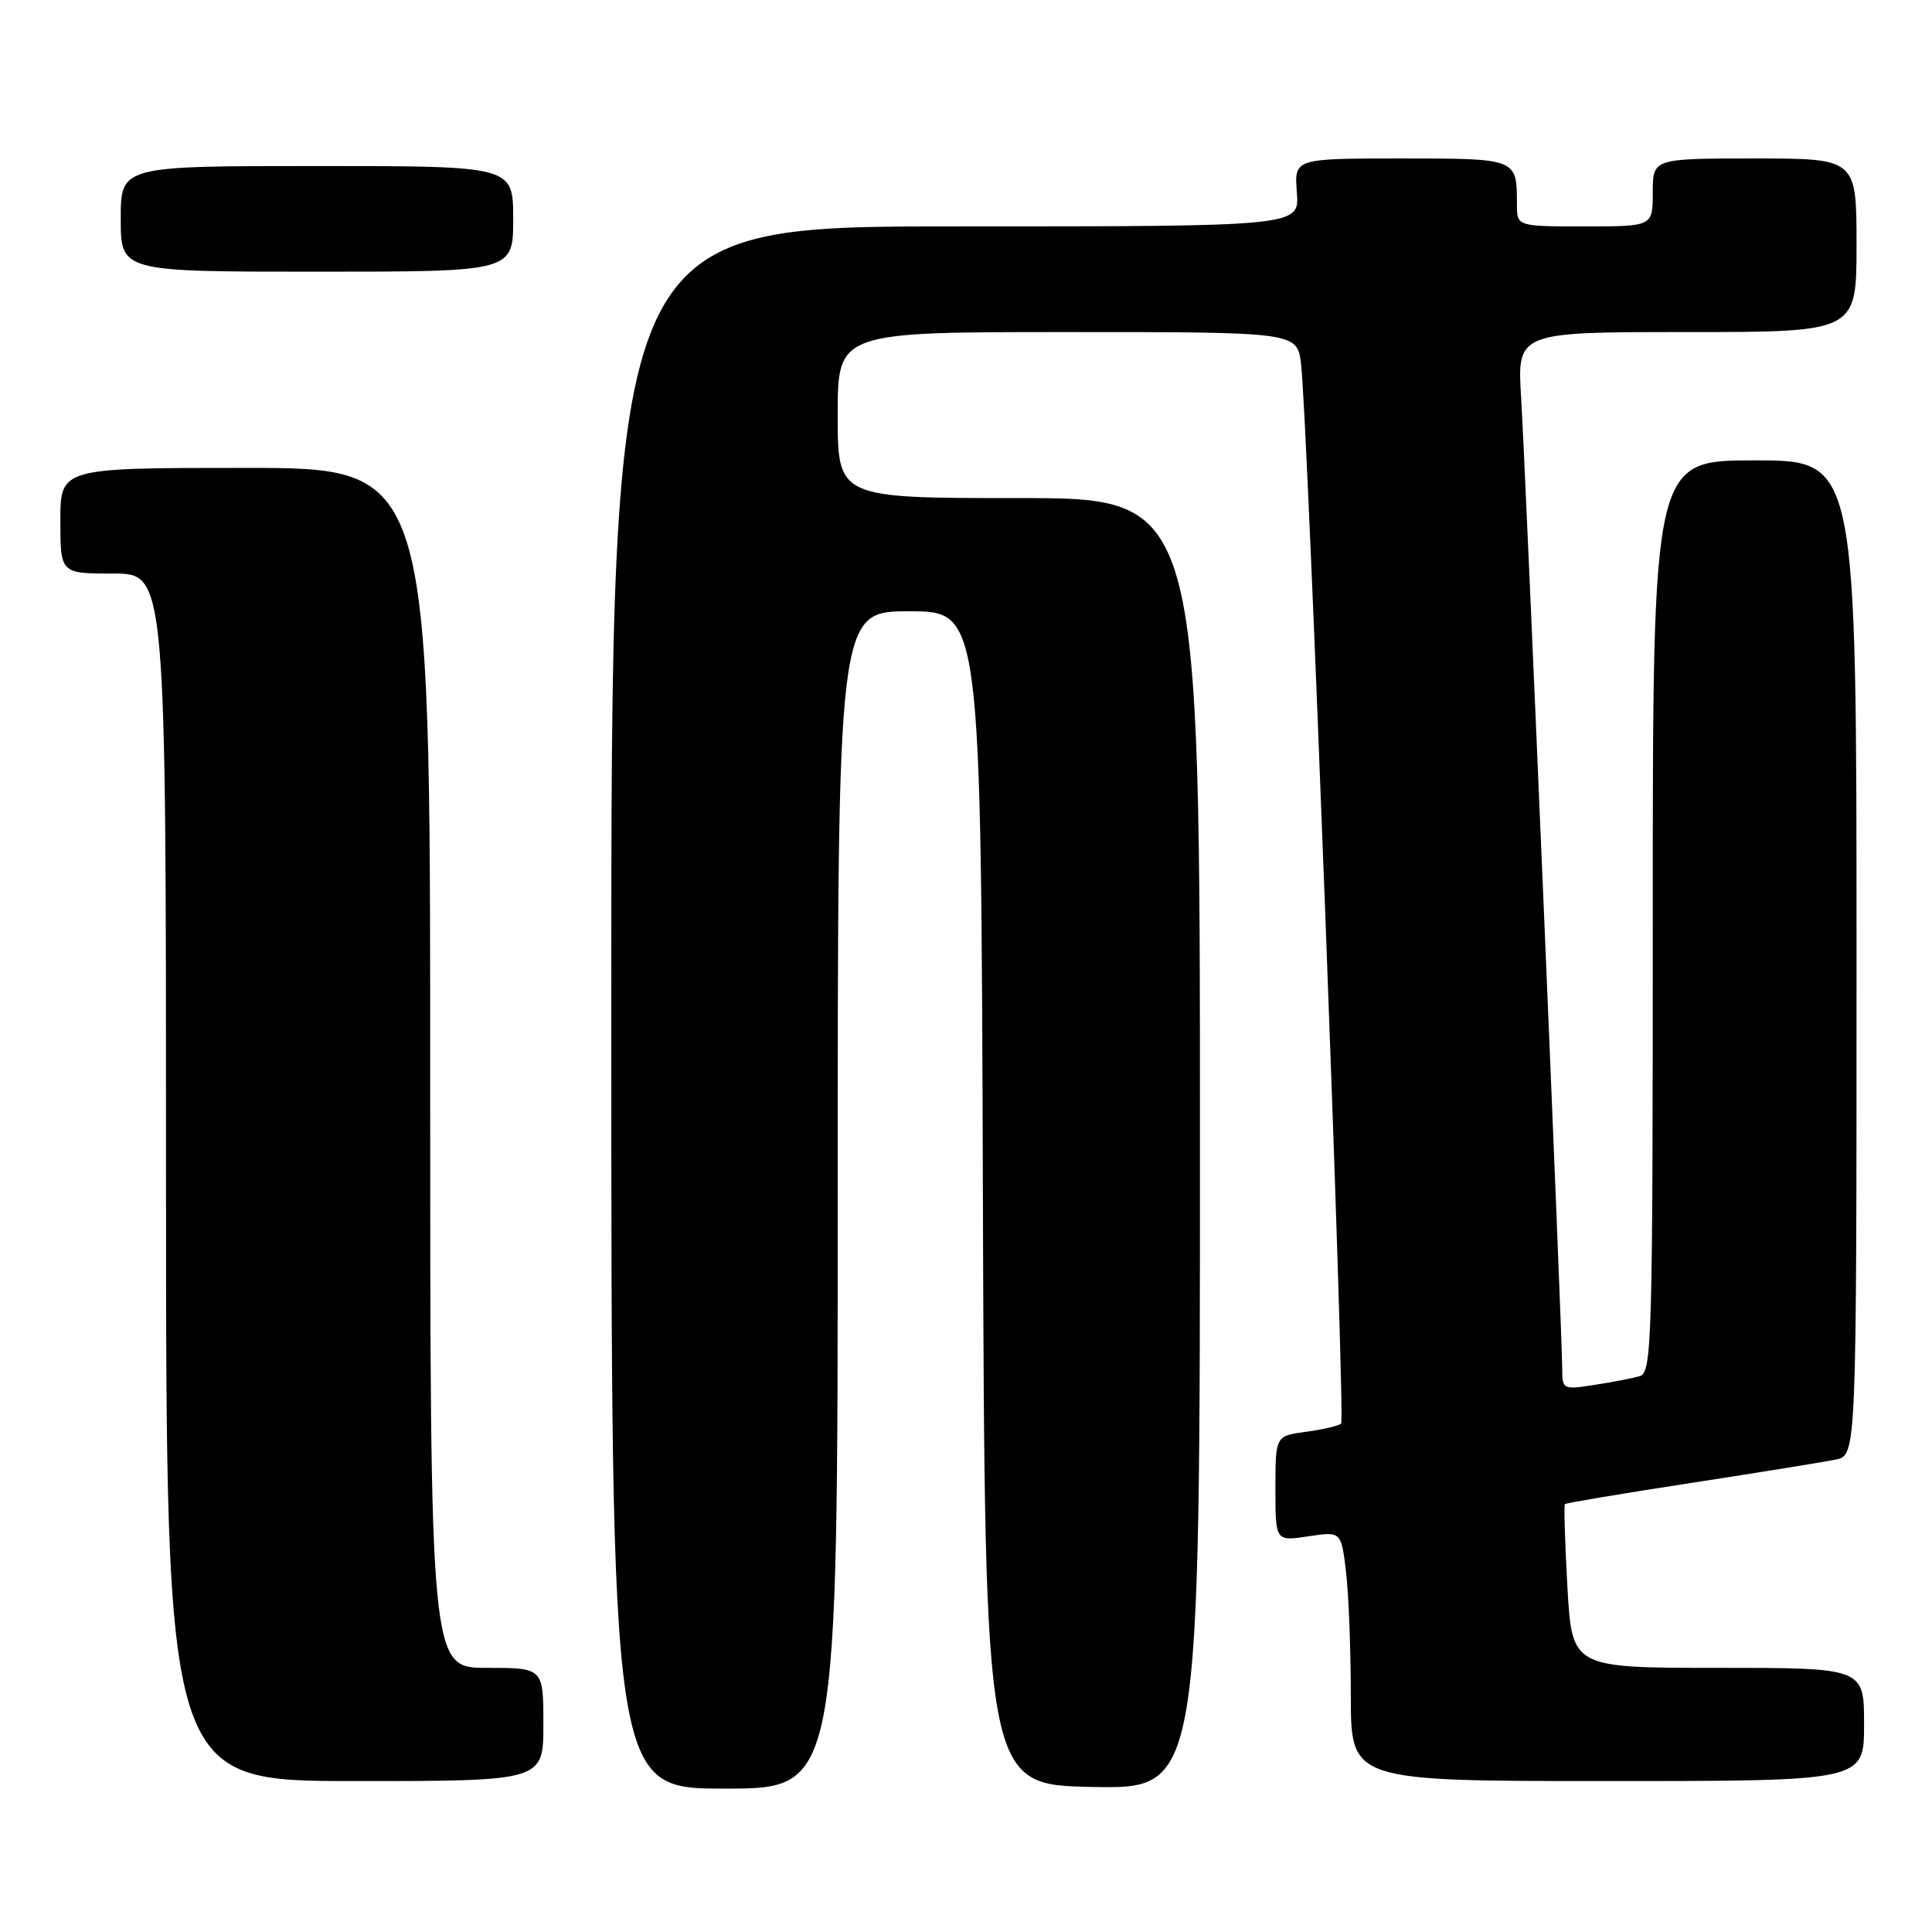 <?xml version="1.0" encoding="UTF-8" standalone="no"?>
<!DOCTYPE svg PUBLIC "-//W3C//DTD SVG 1.1//EN" "http://www.w3.org/Graphics/SVG/1.1/DTD/svg11.dtd" >
<svg xmlns="http://www.w3.org/2000/svg" xmlns:xlink="http://www.w3.org/1999/xlink" version="1.1" viewBox="0 0 256 256">
 <g >
 <path fill="currentColor"
d=" M 111.00 159.00 C 111.00 81.00 111.00 81.00 120.49 81.00 C 129.99 81.00 129.99 81.00 130.24 158.75 C 130.50 236.50 130.50 236.50 144.75 236.78 C 159.00 237.05 159.00 237.05 159.00 151.53 C 159.00 66.00 159.00 66.00 135.00 66.00 C 111.00 66.00 111.00 66.00 111.00 55.00 C 111.00 44.00 111.00 44.00 141.44 44.00 C 171.88 44.00 171.88 44.00 172.40 48.25 C 173.27 55.34 178.29 188.04 177.71 188.63 C 177.41 188.92 175.33 189.41 173.08 189.72 C 169.00 190.26 169.00 190.26 169.00 197.25 C 169.00 204.23 169.00 204.23 173.36 203.57 C 177.71 202.92 177.71 202.92 178.35 208.21 C 178.70 211.12 178.99 218.56 178.99 224.75 C 179.00 236.00 179.00 236.00 213.00 236.00 C 247.00 236.00 247.00 236.00 247.00 228.50 C 247.00 221.00 247.00 221.00 227.65 221.00 C 208.30 221.00 208.30 221.00 207.69 210.29 C 207.36 204.40 207.21 199.45 207.36 199.30 C 207.51 199.15 215.03 197.89 224.07 196.50 C 233.11 195.11 241.74 193.71 243.25 193.40 C 246.00 192.84 246.00 192.84 246.00 126.92 C 246.00 61.00 246.00 61.00 232.50 61.00 C 219.00 61.00 219.00 61.00 219.00 121.43 C 219.00 178.13 218.89 181.90 217.25 182.36 C 216.29 182.63 213.59 183.15 211.25 183.51 C 207.08 184.16 207.00 184.12 207.00 181.30 C 207.00 176.86 202.16 62.62 201.56 52.75 C 201.02 44.00 201.02 44.00 223.51 44.00 C 246.00 44.00 246.00 44.00 246.00 32.50 C 246.00 21.00 246.00 21.00 232.50 21.00 C 219.00 21.00 219.00 21.00 219.00 25.50 C 219.00 30.00 219.00 30.00 210.00 30.00 C 201.00 30.00 201.00 30.00 201.00 27.08 C 201.00 20.97 201.08 21.00 185.64 21.00 C 171.49 21.00 171.49 21.00 171.84 25.50 C 172.20 30.00 172.20 30.00 126.60 30.00 C 81.00 30.00 81.00 30.00 81.00 133.50 C 81.00 237.00 81.00 237.00 96.00 237.00 C 111.00 237.00 111.00 237.00 111.00 159.00 Z  M 72.00 228.50 C 72.00 221.00 72.00 221.00 64.50 221.00 C 57.00 221.00 57.00 221.00 57.00 141.50 C 57.00 62.00 57.00 62.00 32.50 62.00 C 8.00 62.00 8.00 62.00 8.00 69.00 C 8.00 76.00 8.00 76.00 15.00 76.00 C 22.00 76.00 22.00 76.00 22.00 156.00 C 22.00 236.00 22.00 236.00 47.00 236.00 C 72.00 236.00 72.00 236.00 72.00 228.50 Z  M 68.00 29.00 C 68.00 22.00 68.00 22.00 42.00 22.00 C 16.00 22.00 16.00 22.00 16.00 29.00 C 16.00 36.00 16.00 36.00 42.00 36.00 C 68.00 36.00 68.00 36.00 68.00 29.00 Z "/>
</g>
</svg>